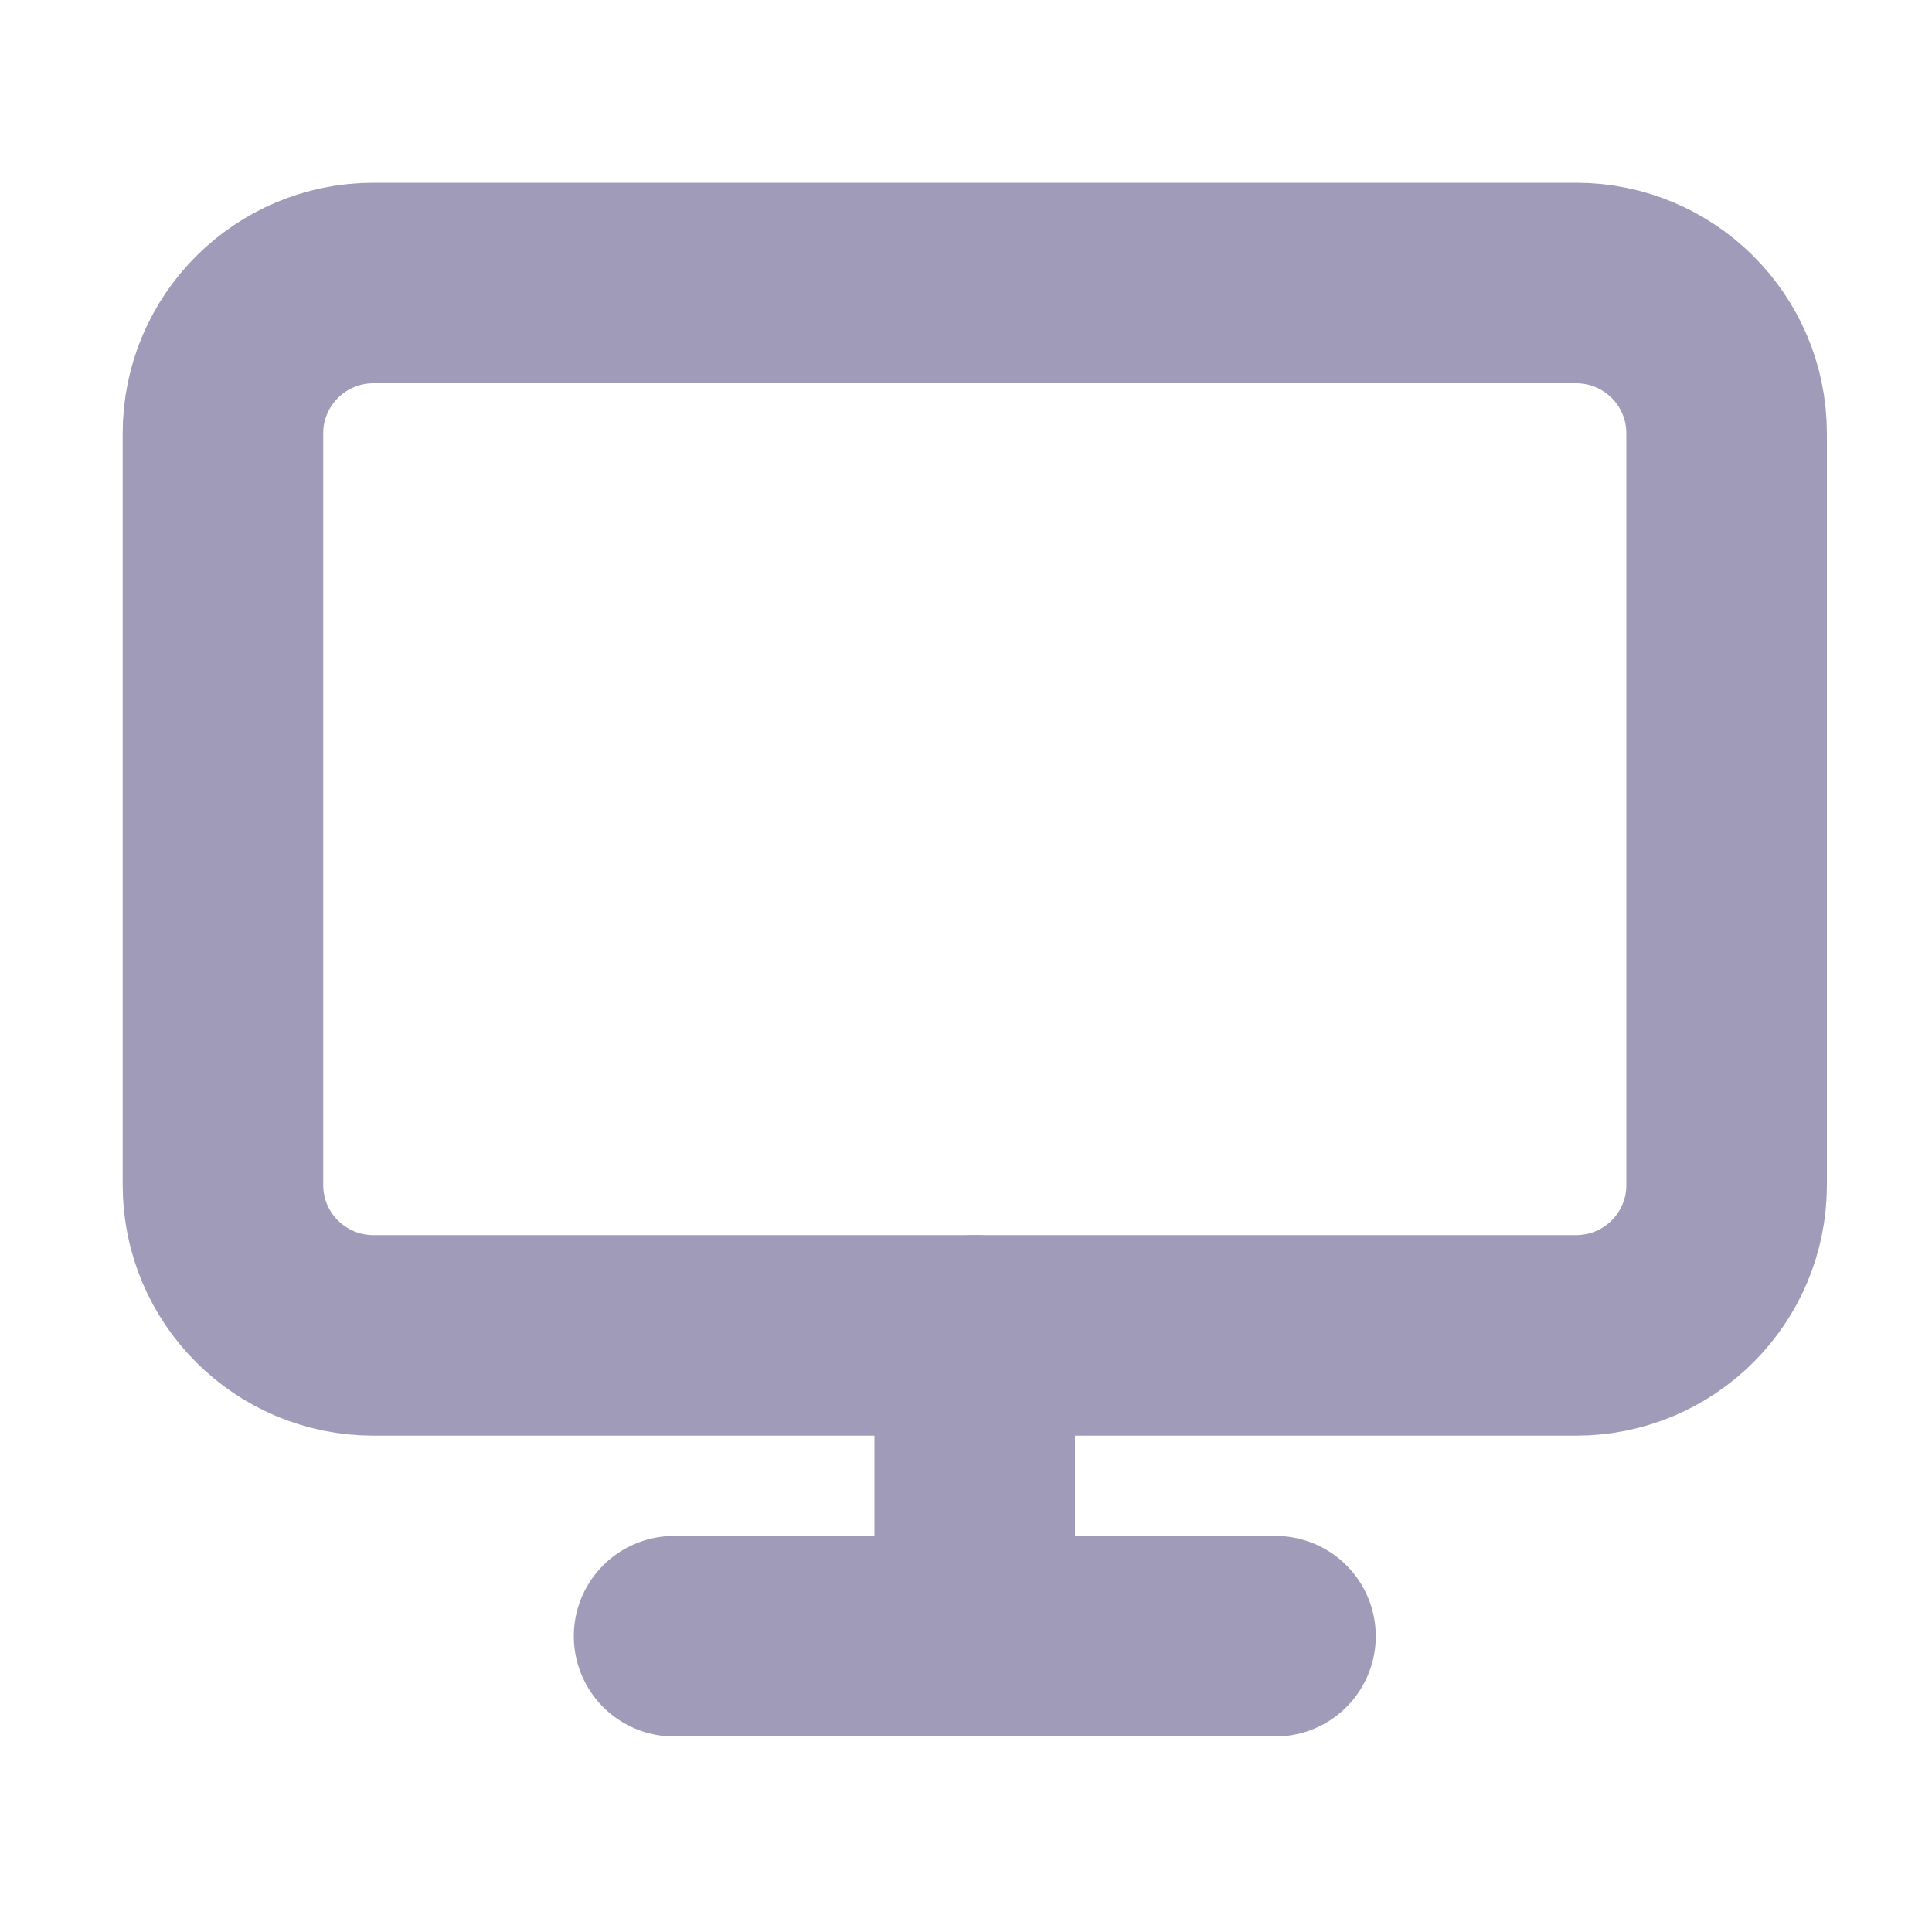 <svg xmlns="http://www.w3.org/2000/svg" width="10" height="10" viewBox="0 0 10 10" fill="none">
  <g clip-path="url(#clip0_848_173)">
    <path d="M8.158 1.465H1.933C1.503 1.465 1.154 1.813 1.154 2.243V6.134C1.154 6.564 1.503 6.912 1.933 6.912H8.158C8.588 6.912 8.937 6.564 8.937 6.134V2.243C8.937 1.813 8.588 1.465 8.158 1.465Z" stroke="#9F9BB9" stroke-width="1.038" stroke-linecap="round" stroke-linejoin="round"/>
    <path d="M3.489 8.469H6.602" stroke="#9F9BB9" stroke-width="1.038" stroke-linecap="round" stroke-linejoin="round"/>
    <path d="M5.045 6.912V8.469" stroke="#9F9BB9" stroke-width="1.038" stroke-linecap="round" stroke-linejoin="round"/>
  </g>
  <defs>
    <clipPath id="clip0_848_173">
      <rect width="9.339" height="9.339" fill="white" transform="translate(0.376 0.297)"/>
    </clipPath>
  </defs>
</svg>